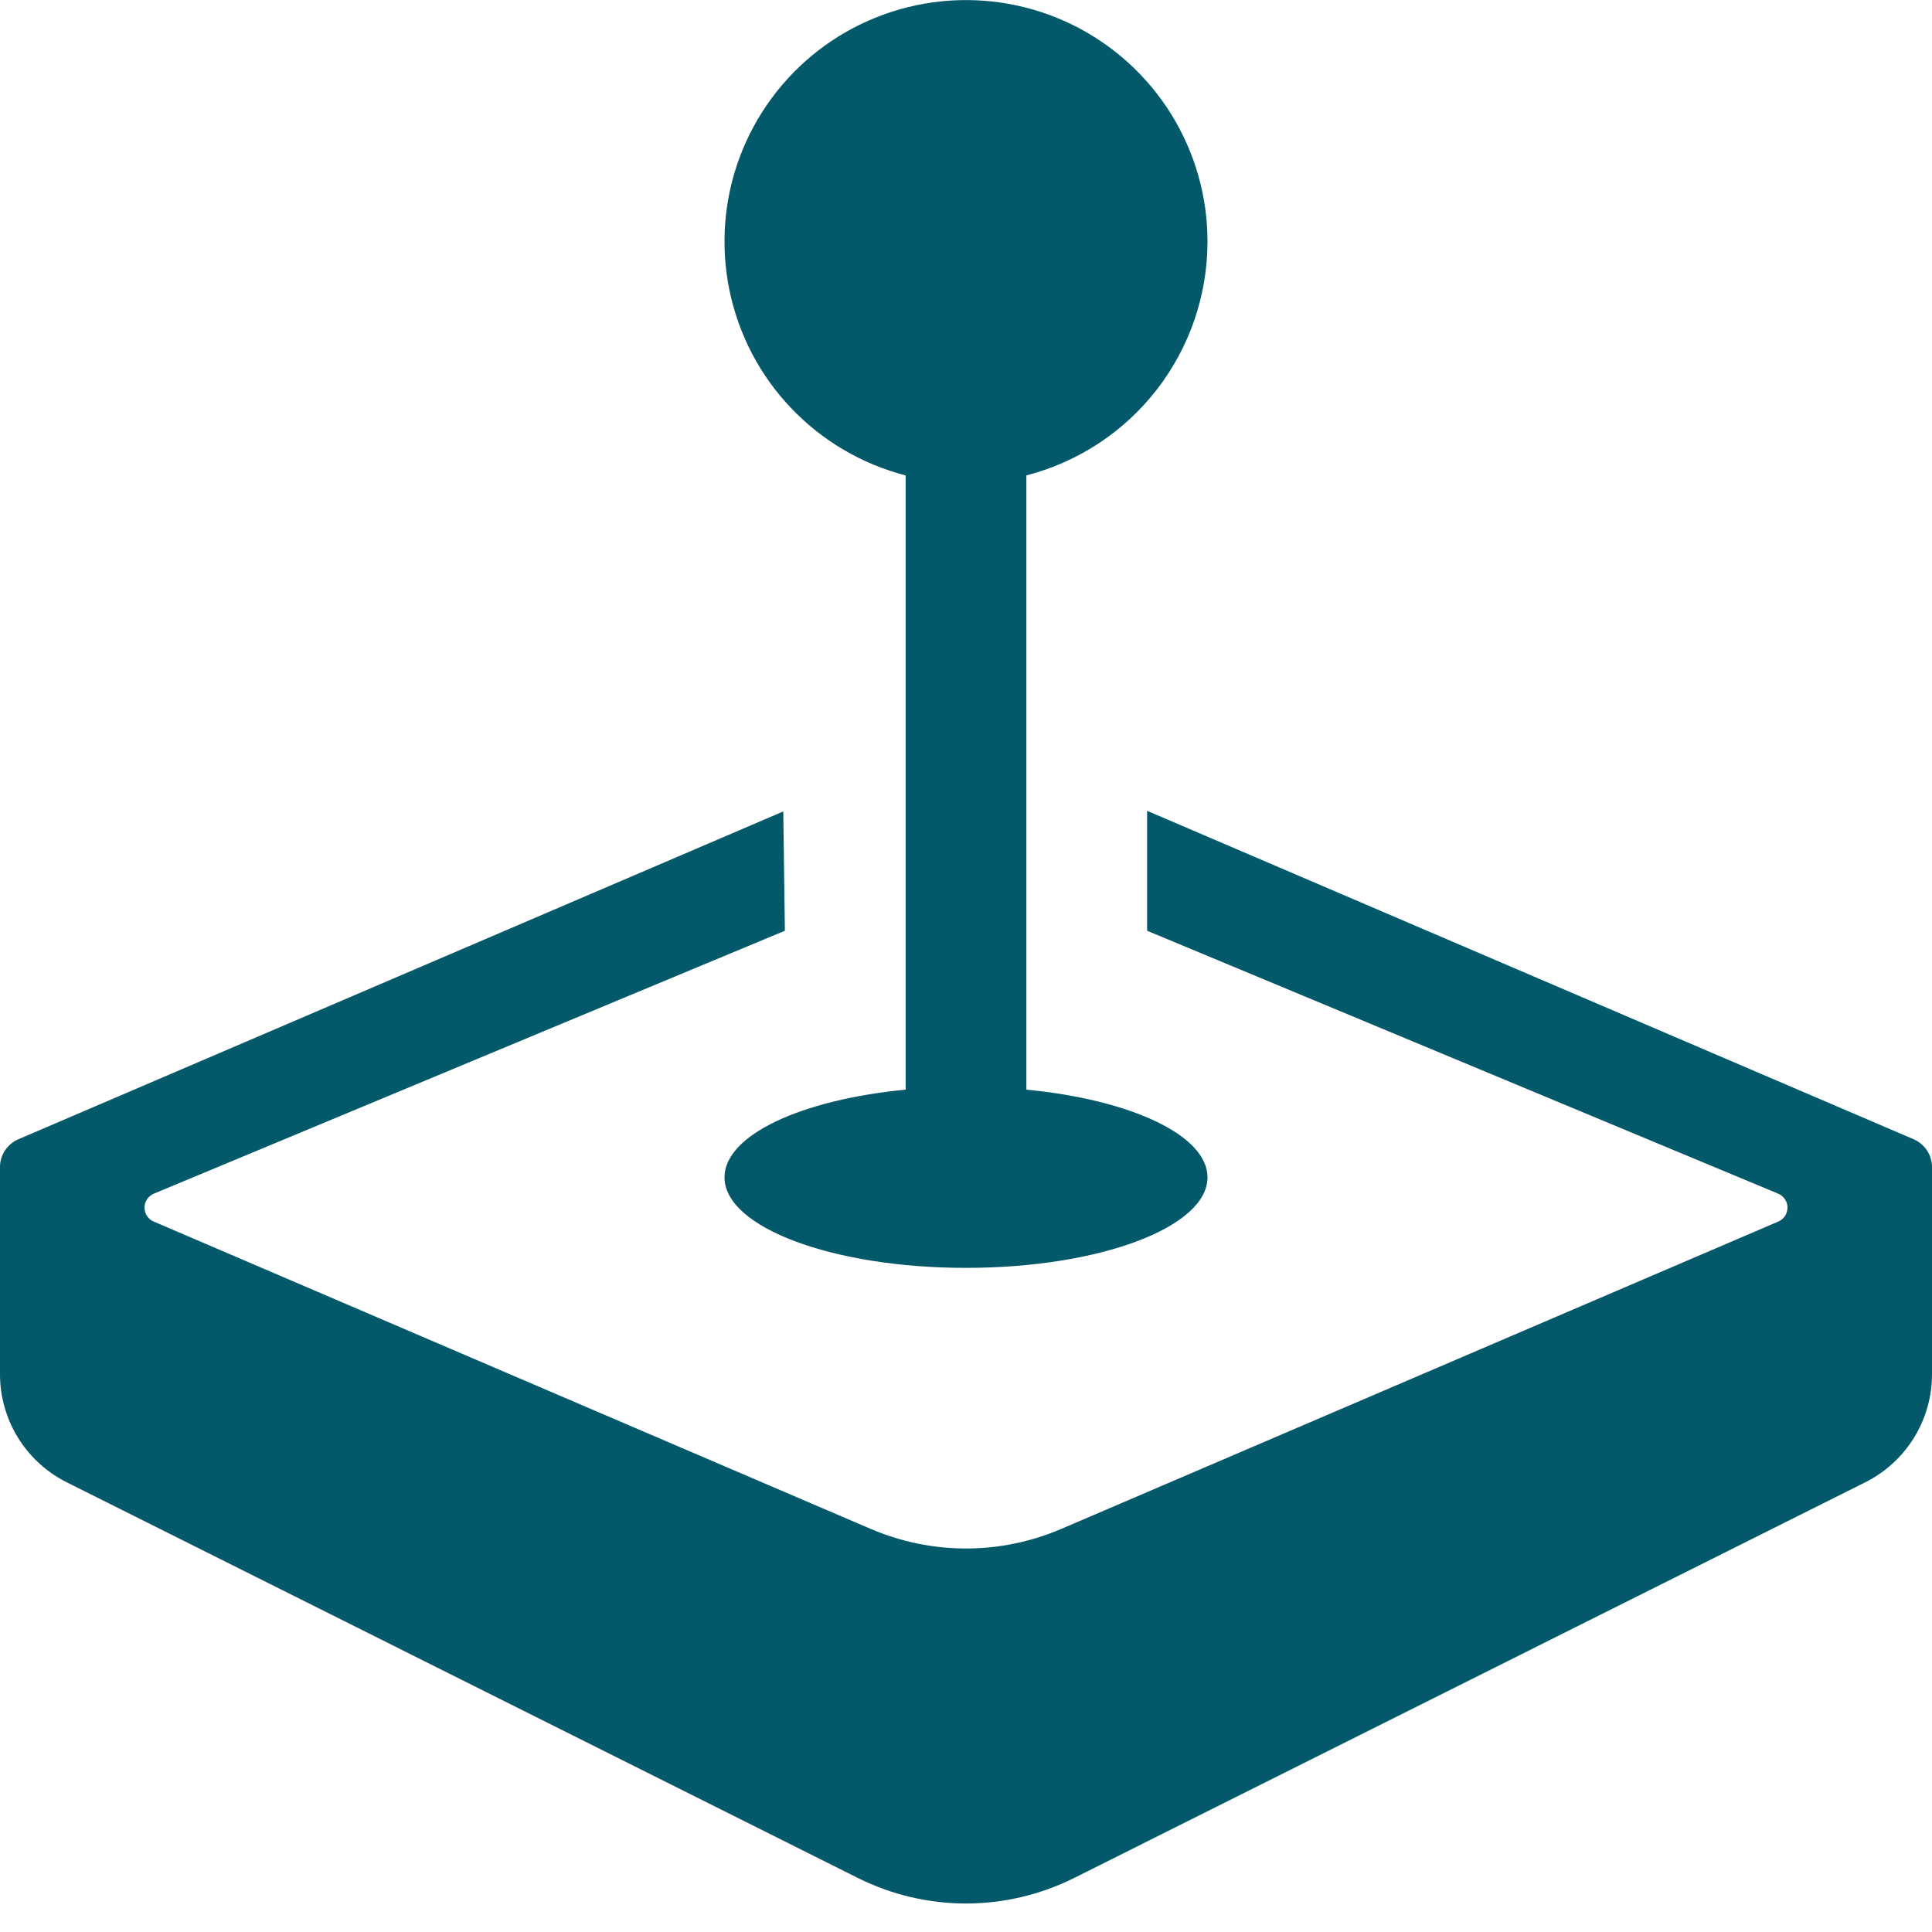 <svg width="28" height="28" viewBox="0 0 28 28" fill="none" xmlns="http://www.w3.org/2000/svg">
<g clip-path="url(#clip0_18_205)">
<path d="M17.5 3.5C17.5 4.276 17.242 5.03 16.767 5.644C16.292 6.258 15.626 6.696 14.875 6.89V15.792C16.385 15.937 17.5 16.452 17.5 17.063C17.5 17.787 15.934 18.375 14 18.375C12.066 18.375 10.5 17.787 10.5 17.063C10.5 16.45 11.615 15.937 13.125 15.792V6.89C12.491 6.726 11.916 6.388 11.465 5.914C11.013 5.44 10.704 4.849 10.572 4.207C10.44 3.566 10.49 2.901 10.717 2.287C10.944 1.673 11.339 1.135 11.856 0.734C12.374 0.333 12.993 0.086 13.645 0.019C14.296 -0.047 14.953 0.07 15.54 0.358C16.128 0.646 16.623 1.093 16.97 1.649C17.316 2.204 17.5 2.845 17.5 3.5Z" fill="#03586A"/>
<path d="M2.64775e-10 16.914V19.919C0 20.243 0.091 20.562 0.262 20.838C0.433 21.114 0.677 21.338 0.968 21.483L12.435 27.218C12.921 27.46 13.457 27.587 14 27.587C14.543 27.587 15.079 27.46 15.565 27.218L27.032 21.483C27.323 21.338 27.567 21.114 27.738 20.838C27.909 20.562 28 20.243 28 19.919V16.914C28 16.739 27.895 16.581 27.734 16.511L16.625 11.751V13.489L25.772 17.3C25.812 17.317 25.846 17.345 25.869 17.381C25.893 17.416 25.906 17.458 25.906 17.501C25.906 17.544 25.894 17.586 25.87 17.622C25.847 17.658 25.813 17.686 25.774 17.703L15.379 22.159C14.943 22.345 14.474 22.442 14 22.442C13.526 22.442 13.057 22.345 12.621 22.159L2.226 17.703C2.187 17.686 2.153 17.658 2.13 17.622C2.106 17.586 2.094 17.544 2.094 17.501C2.094 17.458 2.107 17.416 2.131 17.381C2.154 17.345 2.188 17.317 2.228 17.3L11.375 13.489L11.352 11.76L0.266 16.511C0.187 16.545 0.12 16.601 0.073 16.672C0.025 16.744 -2.98339e-06 16.828 2.64775e-10 16.914Z" fill="#03586A"/>
</g>
<defs>
<clipPath id="clip0_18_205">
<rect width="28" height="28" fill="white"/>
</clipPath>
</defs>
</svg>
